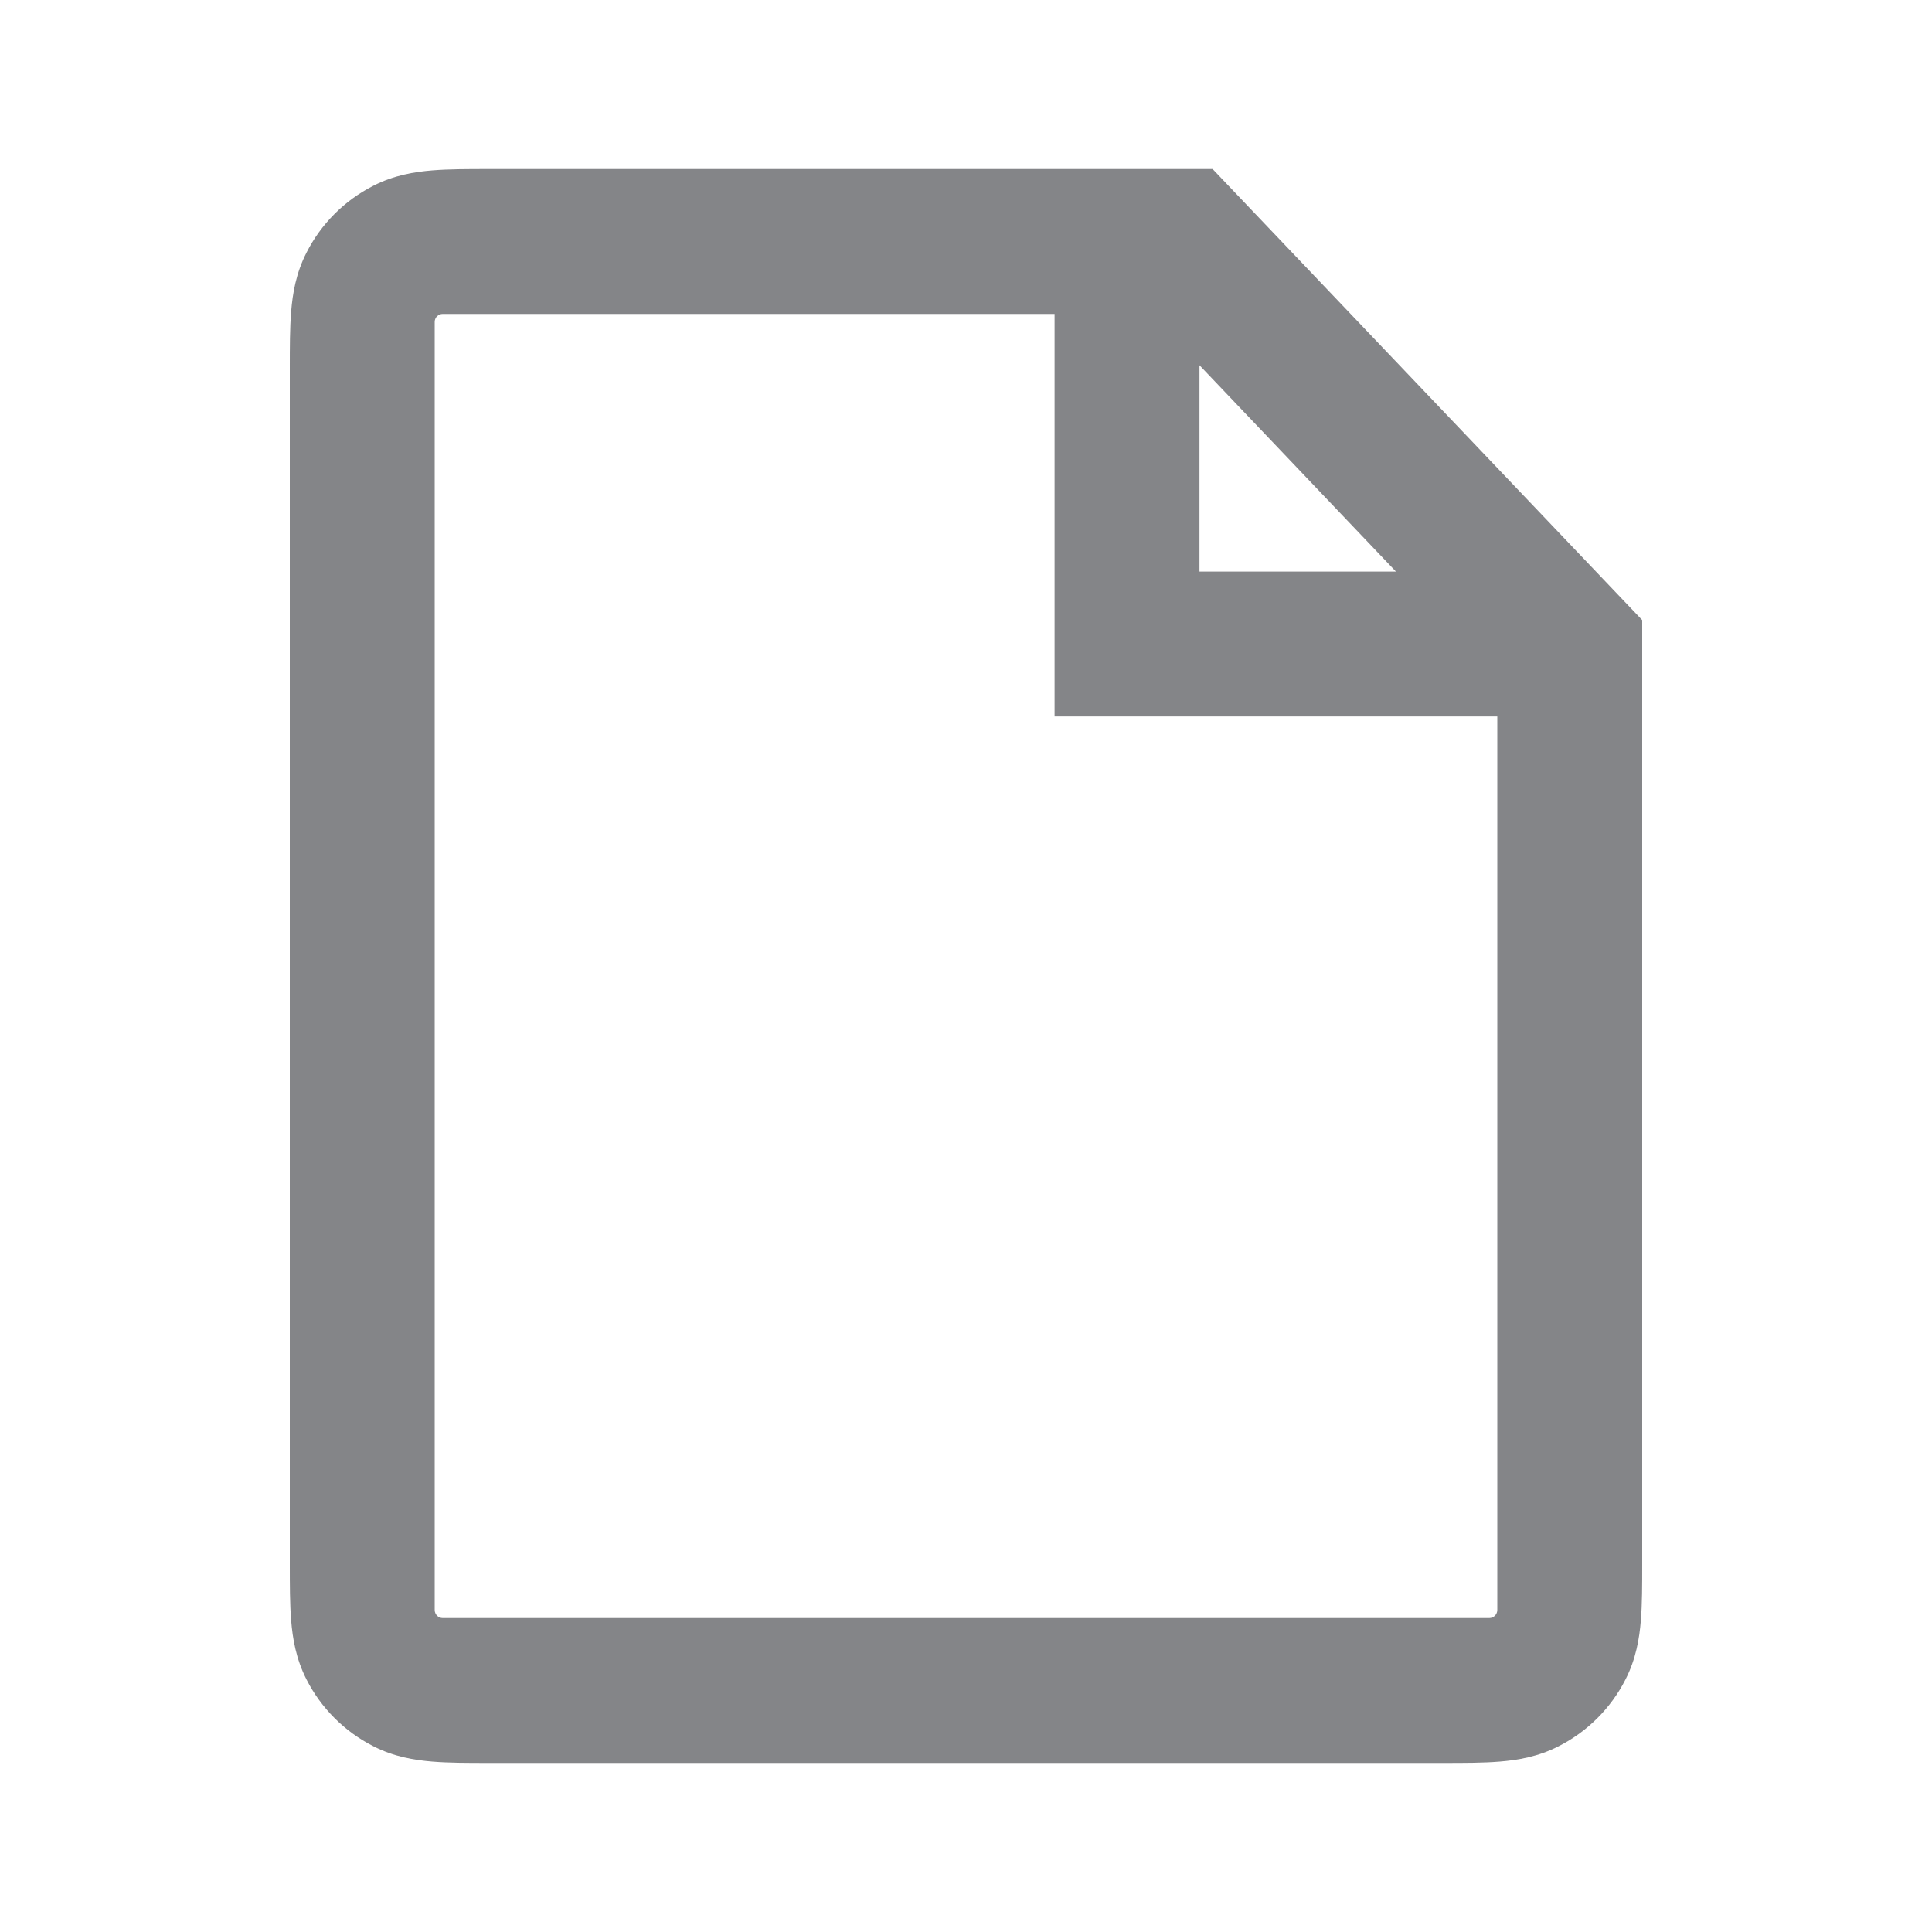 <svg width="20" height="20" viewBox="0 0 20 20" fill="none" xmlns="http://www.w3.org/2000/svg">
<g id="Shape">
<path id="Vector" fill-rule="evenodd" clip-rule="evenodd" d="M4.475 1.764C4.645 1.75 4.847 1.75 5.059 1.75H12.553L17 6.419V16.192C17 16.403 17 16.605 16.986 16.775C16.971 16.96 16.936 17.173 16.827 17.386C16.676 17.683 16.433 17.926 16.135 18.077C15.923 18.186 15.71 18.221 15.525 18.236C15.355 18.25 15.153 18.25 14.941 18.25H5.058C4.847 18.25 4.645 18.25 4.475 18.236C4.29 18.221 4.077 18.186 3.865 18.077C3.567 17.926 3.324 17.683 3.173 17.386C3.064 17.173 3.029 16.96 3.014 16.775C3 16.605 3 16.403 3 16.192V3.809C3 3.597 3 3.395 3.014 3.225C3.029 3.04 3.064 2.827 3.173 2.615C3.324 2.317 3.567 2.074 3.865 1.923C4.077 1.814 4.29 1.779 4.475 1.764ZM4.5 3.333C4.5 3.287 4.537 3.25 4.583 3.25H10.917V7.417H15.5V16.666C15.5 16.712 15.463 16.75 15.417 16.75H4.583C4.537 16.75 4.5 16.712 4.5 16.666V3.333ZM12.417 5.917V3.781L14.451 5.917H12.417Z" fill="#848588"/>
</g>
</svg>
